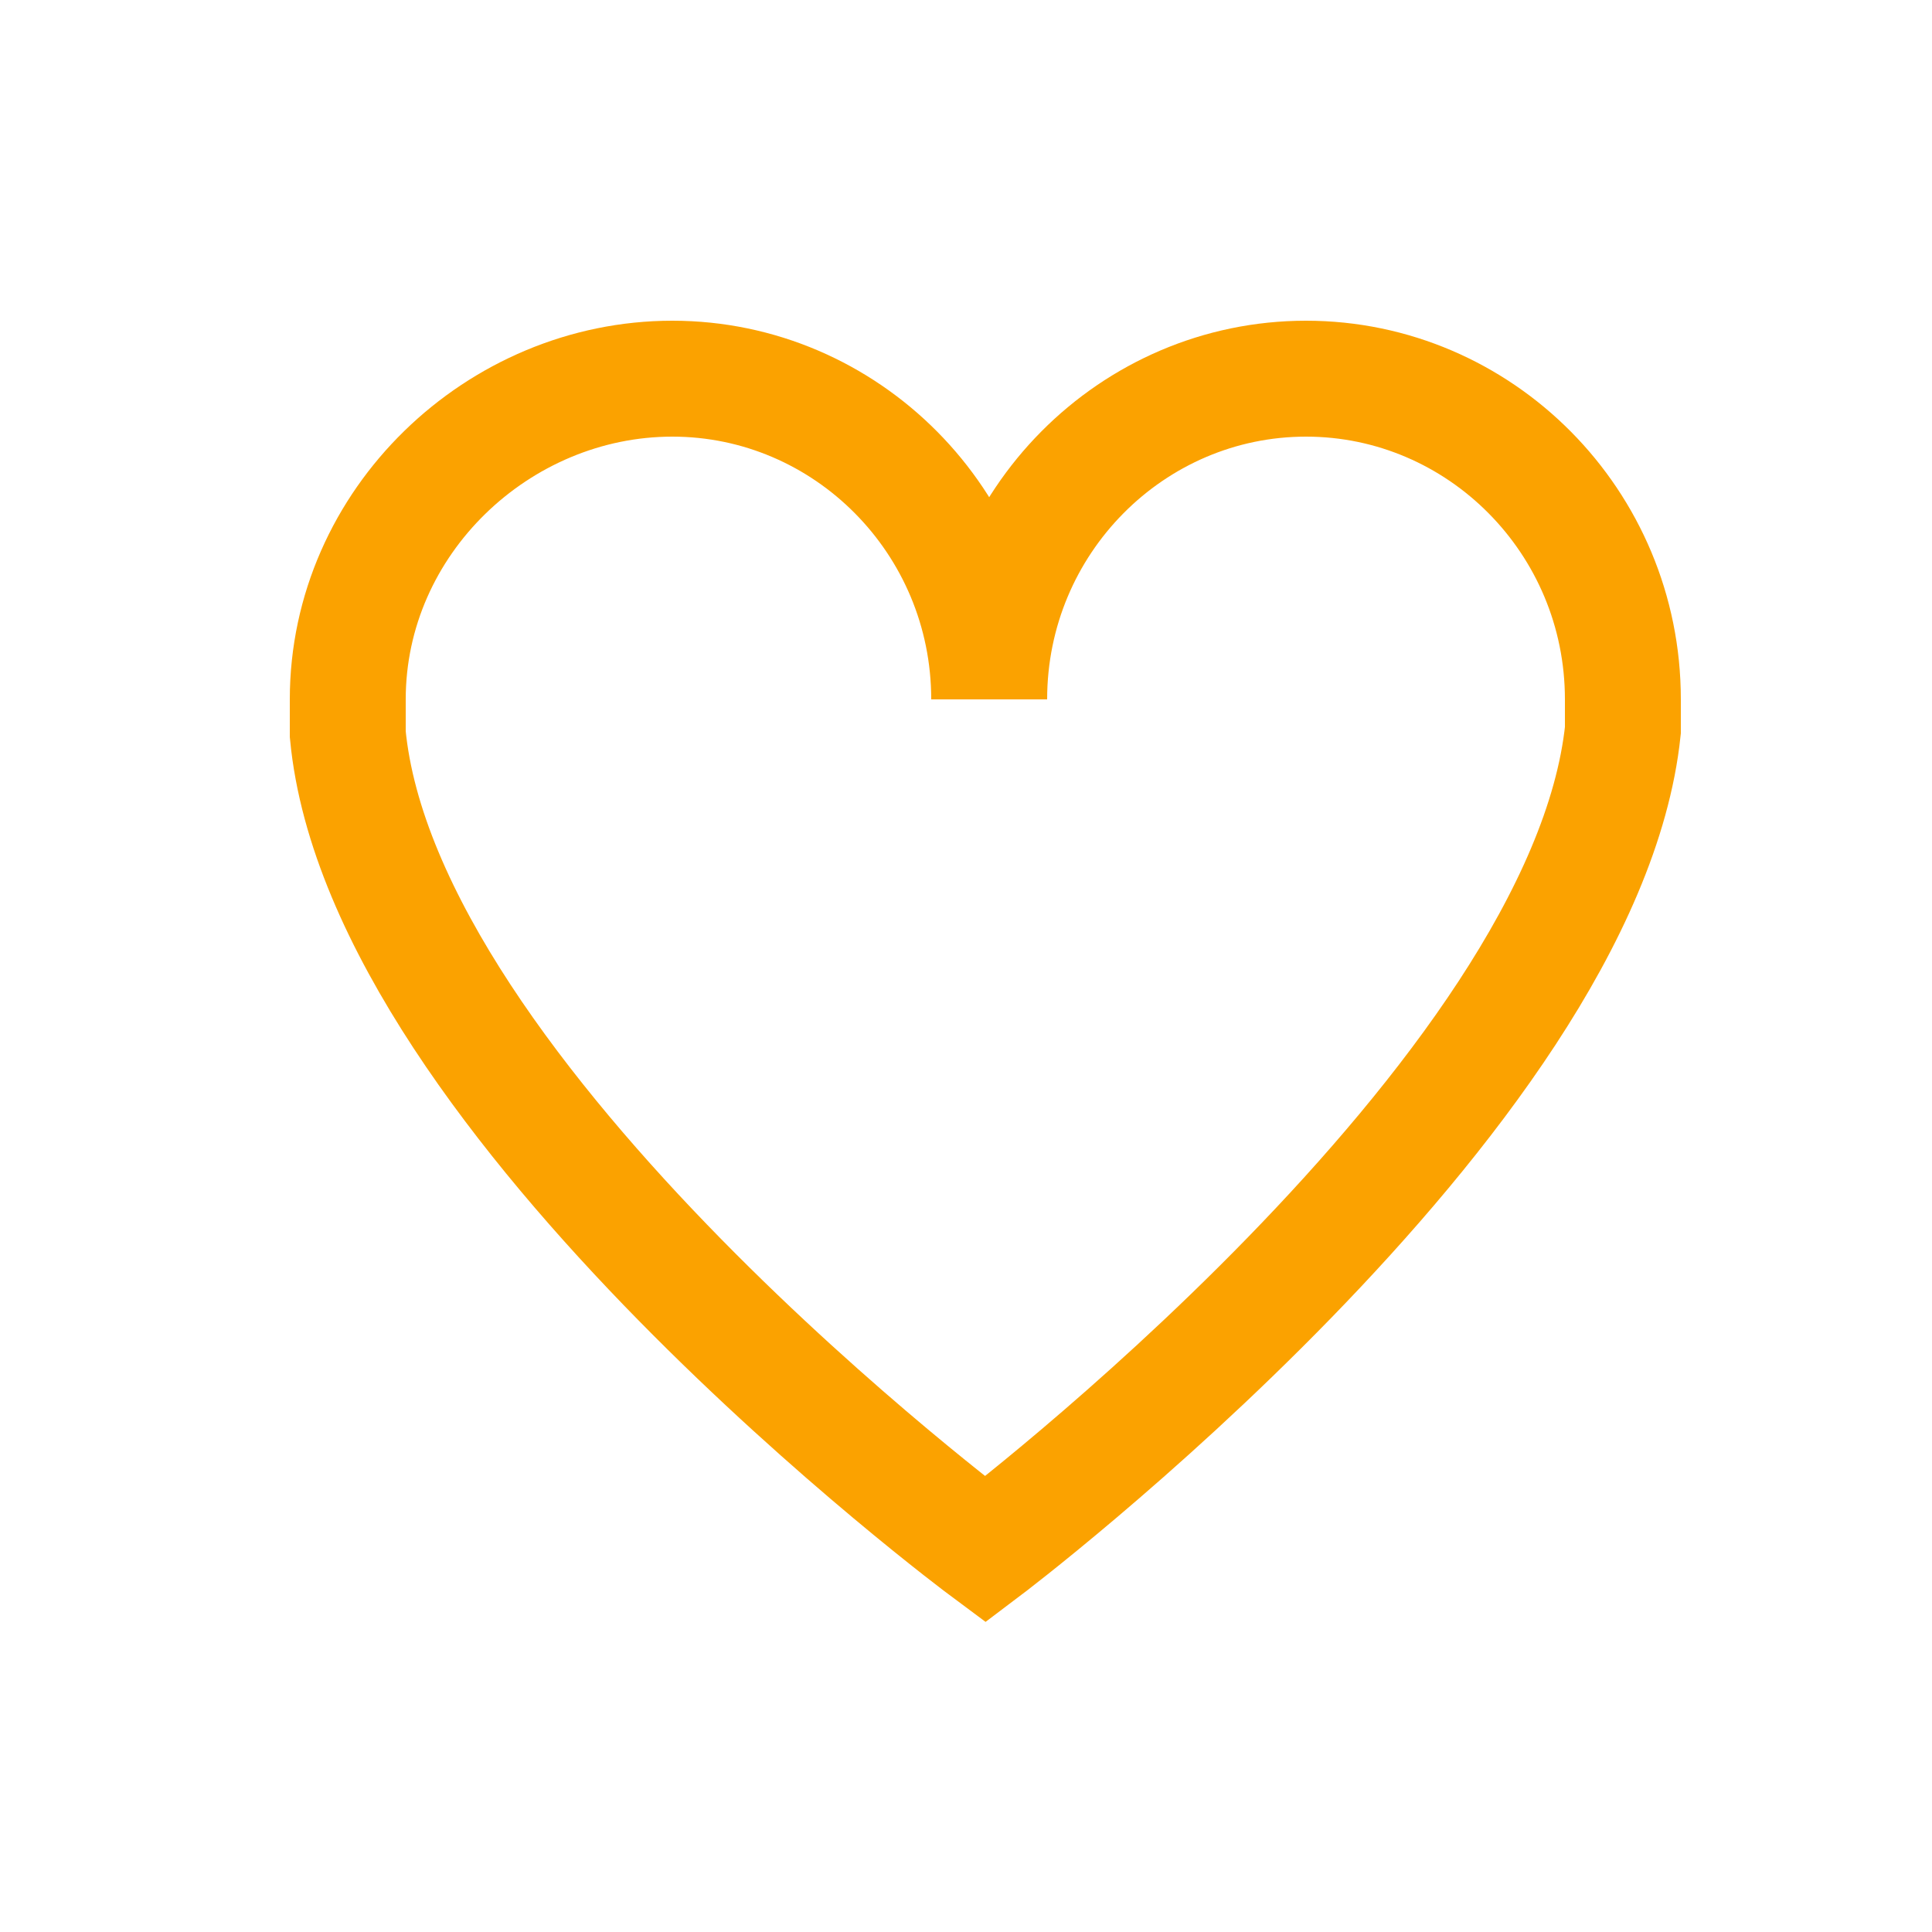 <?xml version="1.0" encoding="utf-8"?>
<!-- Generator: Adobe Illustrator 19.0.0, SVG Export Plug-In . SVG Version: 6.00 Build 0)  -->
<svg version="1.1" id="Layer_1" xmlns="http://www.w3.org/2000/svg" xmlns:xlink="http://www.w3.org/1999/xlink" x="0px" y="0px"
	 viewBox="0 0 50 50" style="enable-background:new 0 0 50 50;" xml:space="preserve">
<style type="text/css">
	.st0{fill:none;stroke:#FBA200;stroke-width:3;stroke-miterlimit:10;}
</style>
<path class="st0" d="M42,18.1c0-4.6-3.7-8.3-8.2-8.3s-8.2,3.7-8.2,8.3c0-4.6-3.7-8.3-8.2-8.3S9,13.5,9,18.1c0,0.3,0,0.6,0,0.9
	c0.9,9.5,16.5,21.1,16.5,21.1S41,28.4,42,18.9C42,18.7,42,18.4,42,18.1z"/>
</svg>
